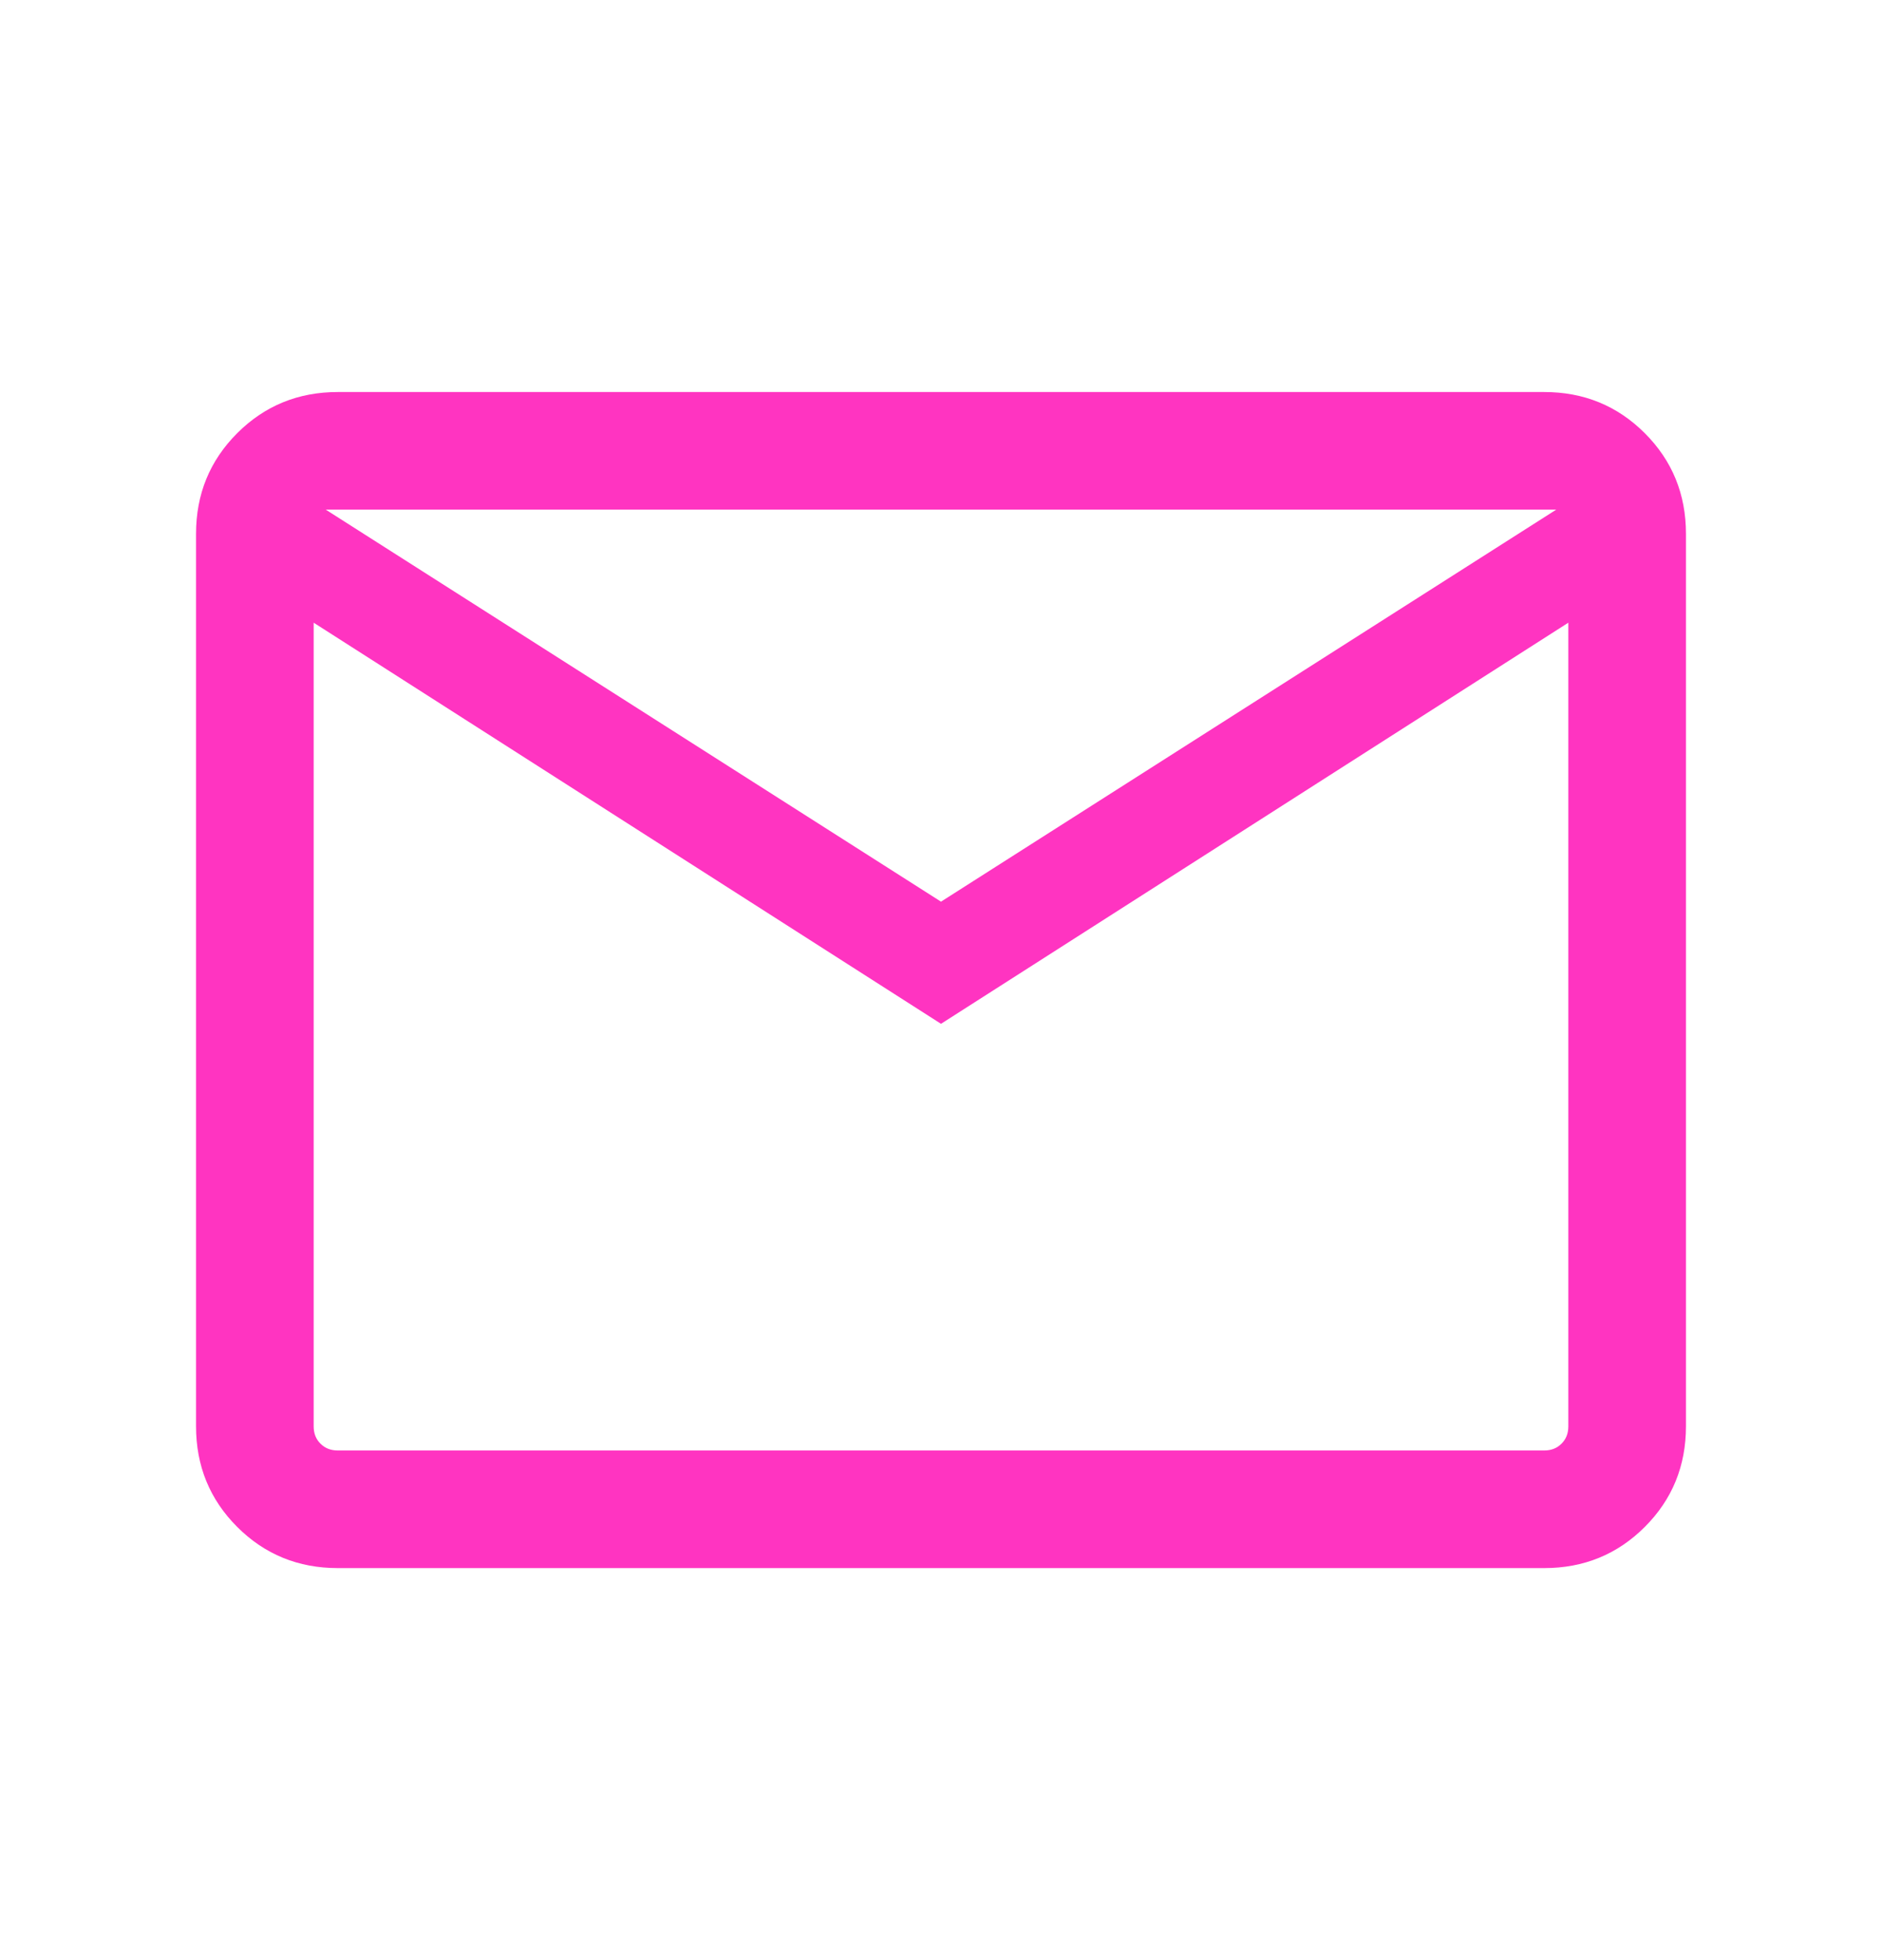 <svg width="24" height="25" viewBox="0 0 24 25" fill="none" xmlns="http://www.w3.org/2000/svg">
<mask id="mask0_11772_10601" style="mask-type:alpha" maskUnits="userSpaceOnUse" x="0" y="0" width="24" height="25">
<rect y="0.5" width="24" height="24" fill="#D9D9D9"/>
</mask>
<g mask="url(#mask0_11772_10601)">
<path d="M4.308 20C3.803 20 3.375 19.825 3.025 19.475C2.675 19.125 2.5 18.697 2.5 18.192V6.808C2.5 6.303 2.675 5.875 3.025 5.525C3.375 5.175 3.803 5 4.308 5H19.692C20.197 5 20.625 5.175 20.975 5.525C21.325 5.875 21.5 6.303 21.5 6.808V18.192C21.5 18.697 21.325 19.125 20.975 19.475C20.625 19.825 20.197 20 19.692 20H4.308ZM12 13.058L4 7.942V18.192C4 18.282 4.029 18.356 4.087 18.413C4.144 18.471 4.218 18.5 4.308 18.5H19.692C19.782 18.5 19.856 18.471 19.913 18.413C19.971 18.356 20 18.282 20 18.192V7.942L12 13.058ZM12 11.5L19.846 6.5H4.154L12 11.5ZM4 7.942V6.5V18.192C4 18.282 4.029 18.356 4.087 18.413C4.144 18.471 4.218 18.5 4.308 18.5H4V7.942Z" fill="#FF34C1"/>
</g>
</svg>
